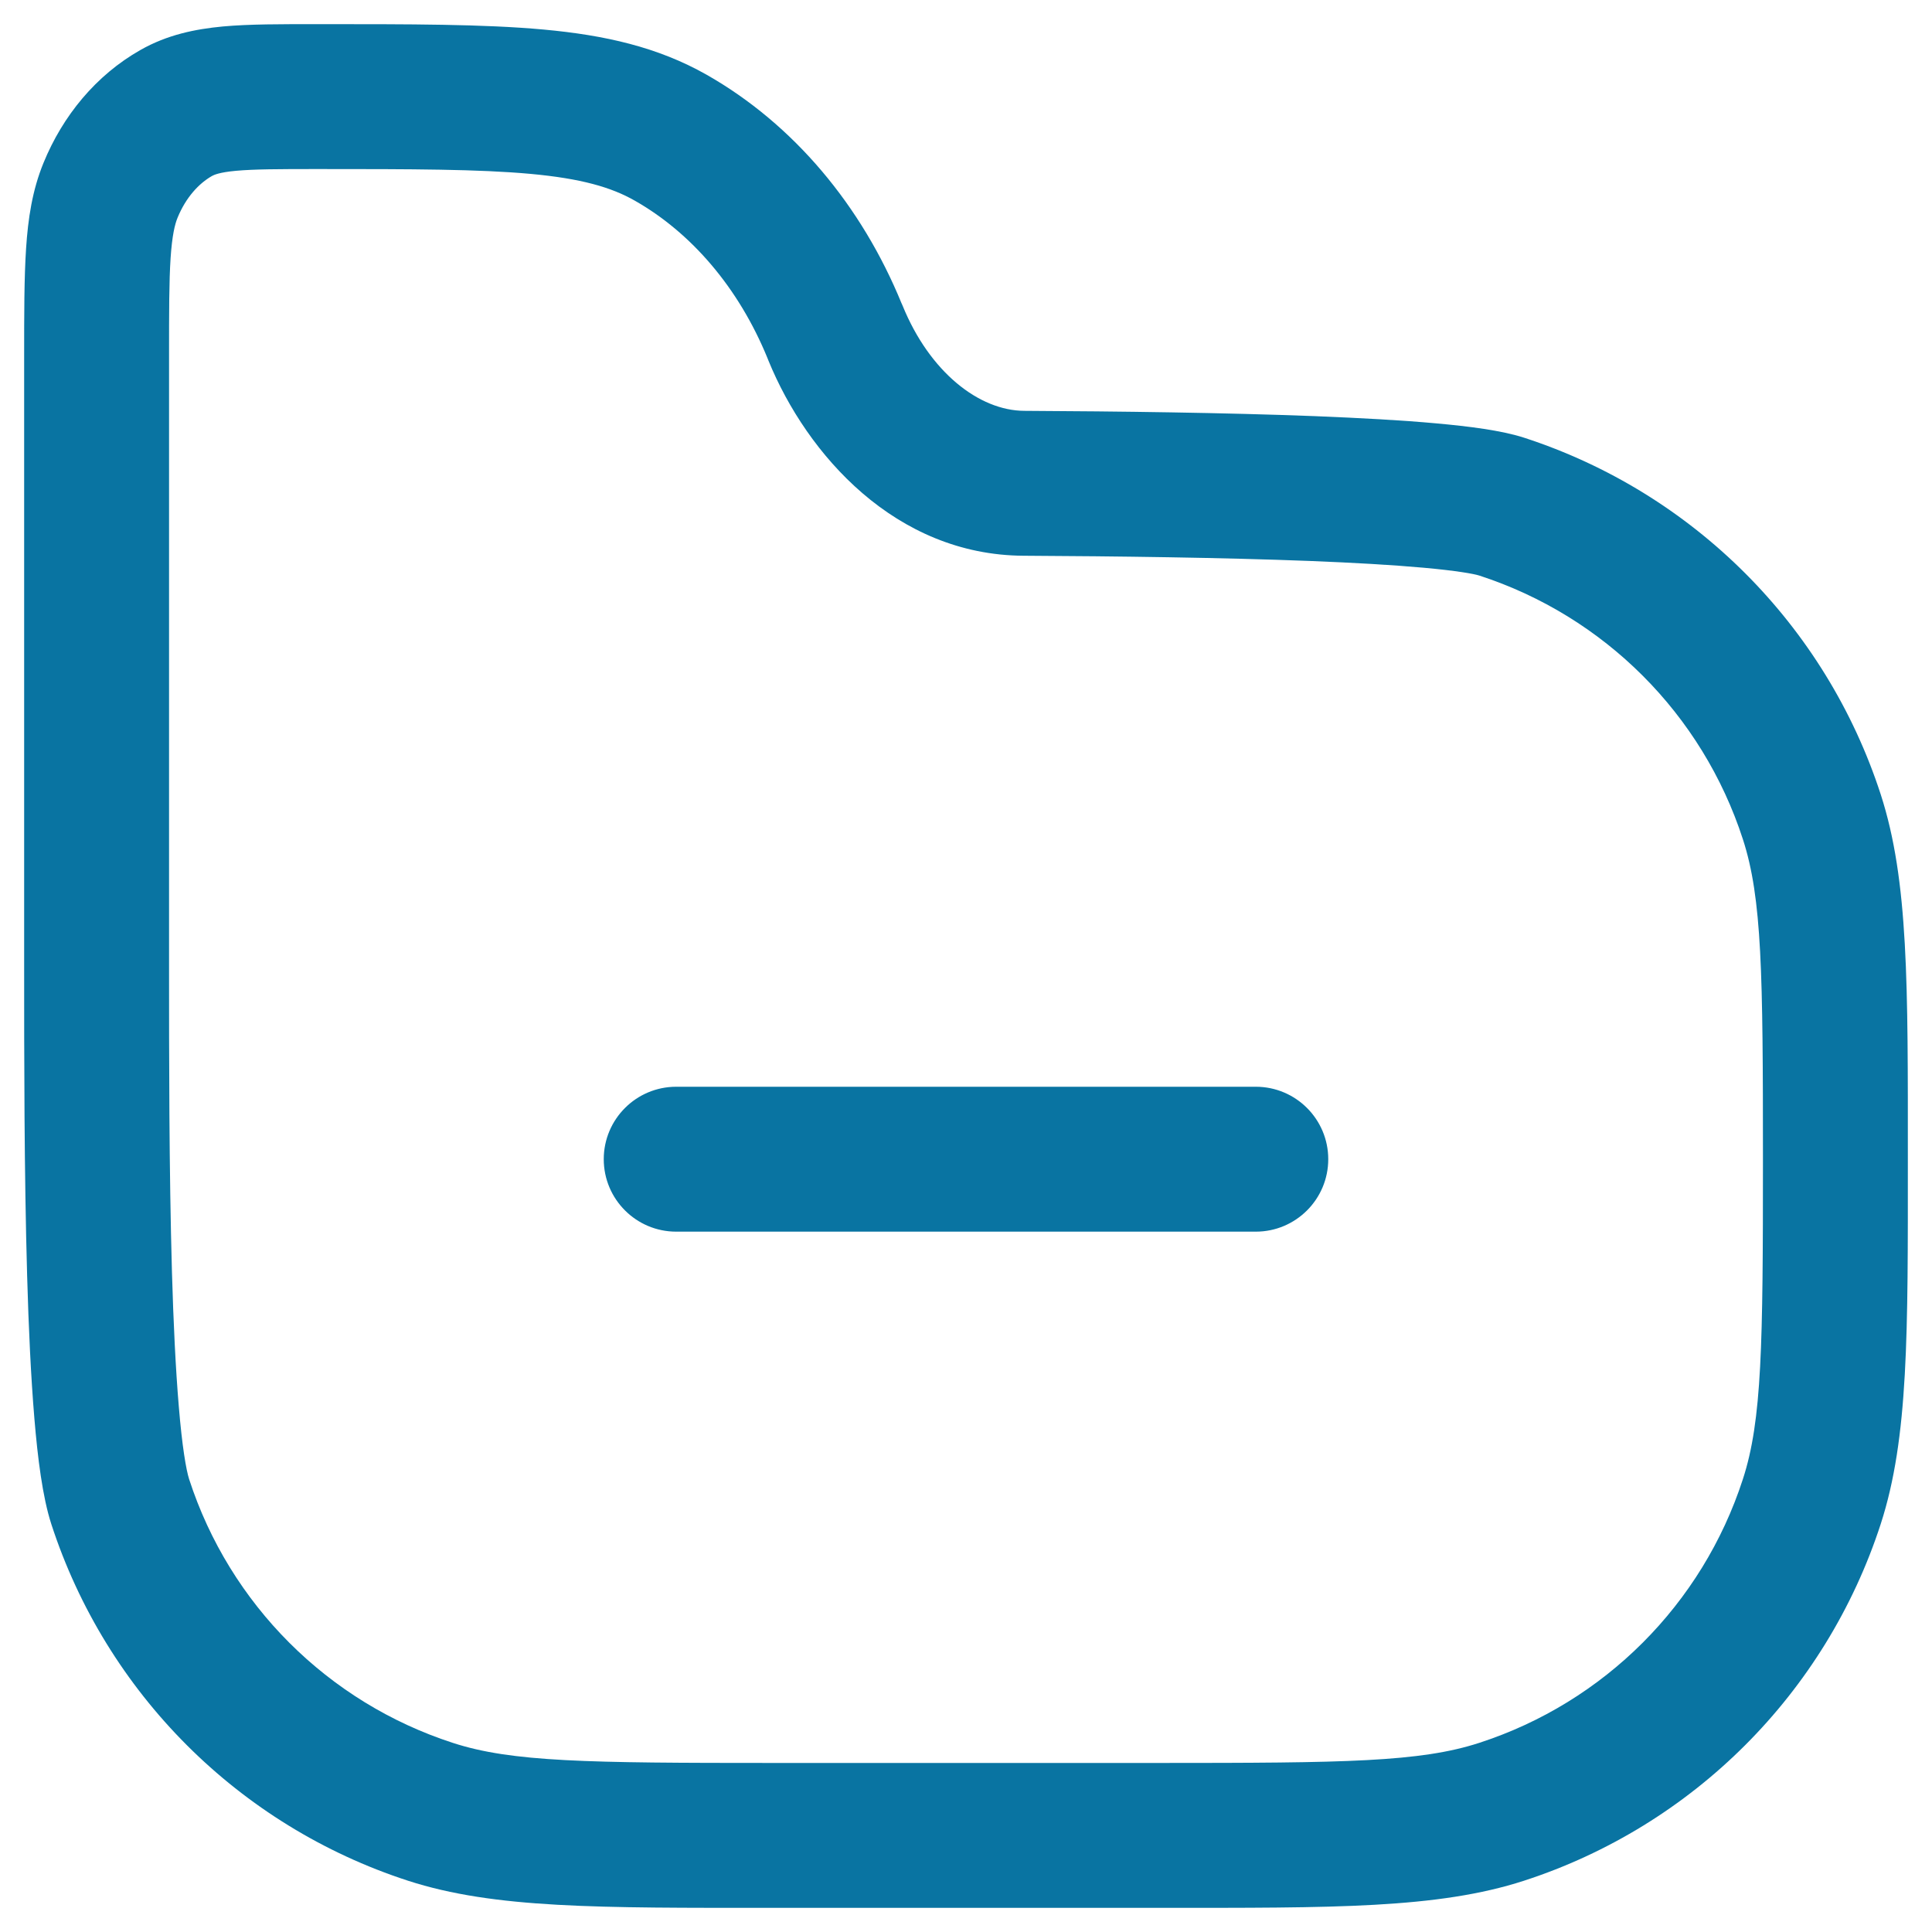 <svg width="20" height="20" viewBox="0 0 20 20" fill="none" xmlns="http://www.w3.org/2000/svg">
<path d="M4.455 18.755L4.223 19.469H4.223L4.455 18.755ZM1.245 15.545L1.958 15.313H1.958L1.245 15.545ZM18.755 15.545L19.469 15.777L18.755 15.545ZM15.545 18.755L15.777 19.469H15.777L15.545 18.755ZM10.6 5.003L10.596 5.753H10.596L10.6 5.003ZM15.545 5.245L15.777 4.531L15.545 5.245ZM18.755 8.455L19.469 8.223V8.223L18.755 8.455ZM6.941 1.424L6.571 2.077V2.077L6.941 1.424ZM8.64 3.426L7.946 3.71L7.946 3.71L8.64 3.426ZM1.823 1.17L1.453 0.518L1.453 0.518L1.823 1.17ZM1.144 1.97L0.45 1.687L1.144 1.97ZM8.649 3.449L7.955 3.733L7.955 3.733L8.649 3.449ZM7 11.25C6.586 11.25 6.25 11.586 6.25 12C6.25 12.414 6.586 12.75 7 12.75V11.25ZM13 12.75C13.414 12.75 13.75 12.414 13.75 12C13.75 11.586 13.414 11.25 13 11.25V12.75ZM12 18.25H8V19.75H12V18.25ZM8 18.25C6.08 18.25 5.298 18.241 4.687 18.042L4.223 19.469C5.118 19.759 6.197 19.75 8 19.75V18.25ZM0.25 10C0.25 10.928 0.25 12.137 0.281 13.21C0.296 13.745 0.32 14.256 0.356 14.685C0.39 15.092 0.44 15.496 0.531 15.777L1.958 15.313C1.927 15.217 1.885 14.973 1.851 14.56C1.818 14.17 1.795 13.69 1.78 13.166C1.75 12.12 1.75 10.933 1.75 10H0.25ZM4.687 18.042C3.393 17.622 2.378 16.607 1.958 15.313L0.531 15.777C1.1 17.527 2.473 18.9 4.223 19.469L4.687 18.042ZM18.25 12C18.25 13.92 18.241 14.702 18.042 15.313L19.469 15.777C19.759 14.882 19.75 13.803 19.75 12H18.25ZM12 19.75C13.803 19.75 14.882 19.759 15.777 19.469L15.313 18.042C14.702 18.241 13.92 18.25 12 18.25V19.75ZM18.042 15.313C17.622 16.607 16.607 17.622 15.313 18.042L15.777 19.469C17.527 18.9 18.9 17.527 19.469 15.777L18.042 15.313ZM10.596 5.753C11.566 5.758 12.649 5.772 13.557 5.807C14.012 5.825 14.415 5.848 14.736 5.877C15.081 5.908 15.261 5.941 15.313 5.958L15.777 4.531C15.542 4.455 15.203 4.413 14.871 4.383C14.514 4.35 14.082 4.327 13.615 4.308C12.681 4.272 11.578 4.258 10.604 4.253L10.596 5.753ZM19.75 12C19.75 10.197 19.759 9.118 19.469 8.223L18.042 8.687C18.241 9.298 18.25 10.08 18.25 12H19.75ZM15.313 5.958C16.607 6.378 17.622 7.393 18.042 8.687L19.469 8.223C18.9 6.473 17.527 5.1 15.777 4.531L15.313 5.958ZM1.75 10V3.694H0.25V10H1.75ZM3.286 1.75C4.269 1.75 4.956 1.751 5.492 1.8C6.015 1.848 6.327 1.938 6.571 2.077L7.312 0.772C6.808 0.487 6.261 0.364 5.629 0.306C5.008 0.249 4.241 0.25 3.286 0.25V1.75ZM6.571 2.077C7.151 2.406 7.645 2.973 7.946 3.71L9.334 3.143C8.92 2.13 8.216 1.285 7.312 0.772L6.571 2.077ZM3.286 0.25C2.912 0.25 2.581 0.249 2.307 0.274C2.022 0.301 1.732 0.359 1.453 0.518L2.194 1.822C2.214 1.811 2.268 1.784 2.444 1.768C2.634 1.751 2.884 1.75 3.286 1.75V0.25ZM1.75 3.694C1.75 3.227 1.75 2.913 1.766 2.671C1.782 2.434 1.81 2.323 1.838 2.254L0.45 1.687C0.334 1.97 0.29 2.264 0.27 2.572C0.25 2.875 0.25 3.247 0.25 3.694H1.75ZM1.453 0.518C0.994 0.778 0.649 1.199 0.45 1.687L1.838 2.254C1.925 2.042 2.059 1.899 2.194 1.822L1.453 0.518ZM9.344 3.165L9.334 3.142L7.946 3.71L7.955 3.733L9.344 3.165ZM10.604 4.253C10.134 4.251 9.623 3.85 9.344 3.165L7.955 3.733C8.354 4.709 9.273 5.746 10.596 5.753L10.604 4.253ZM7 12.75H13V11.25H7V12.75Z" fill="#0974A2"/>
</svg>
